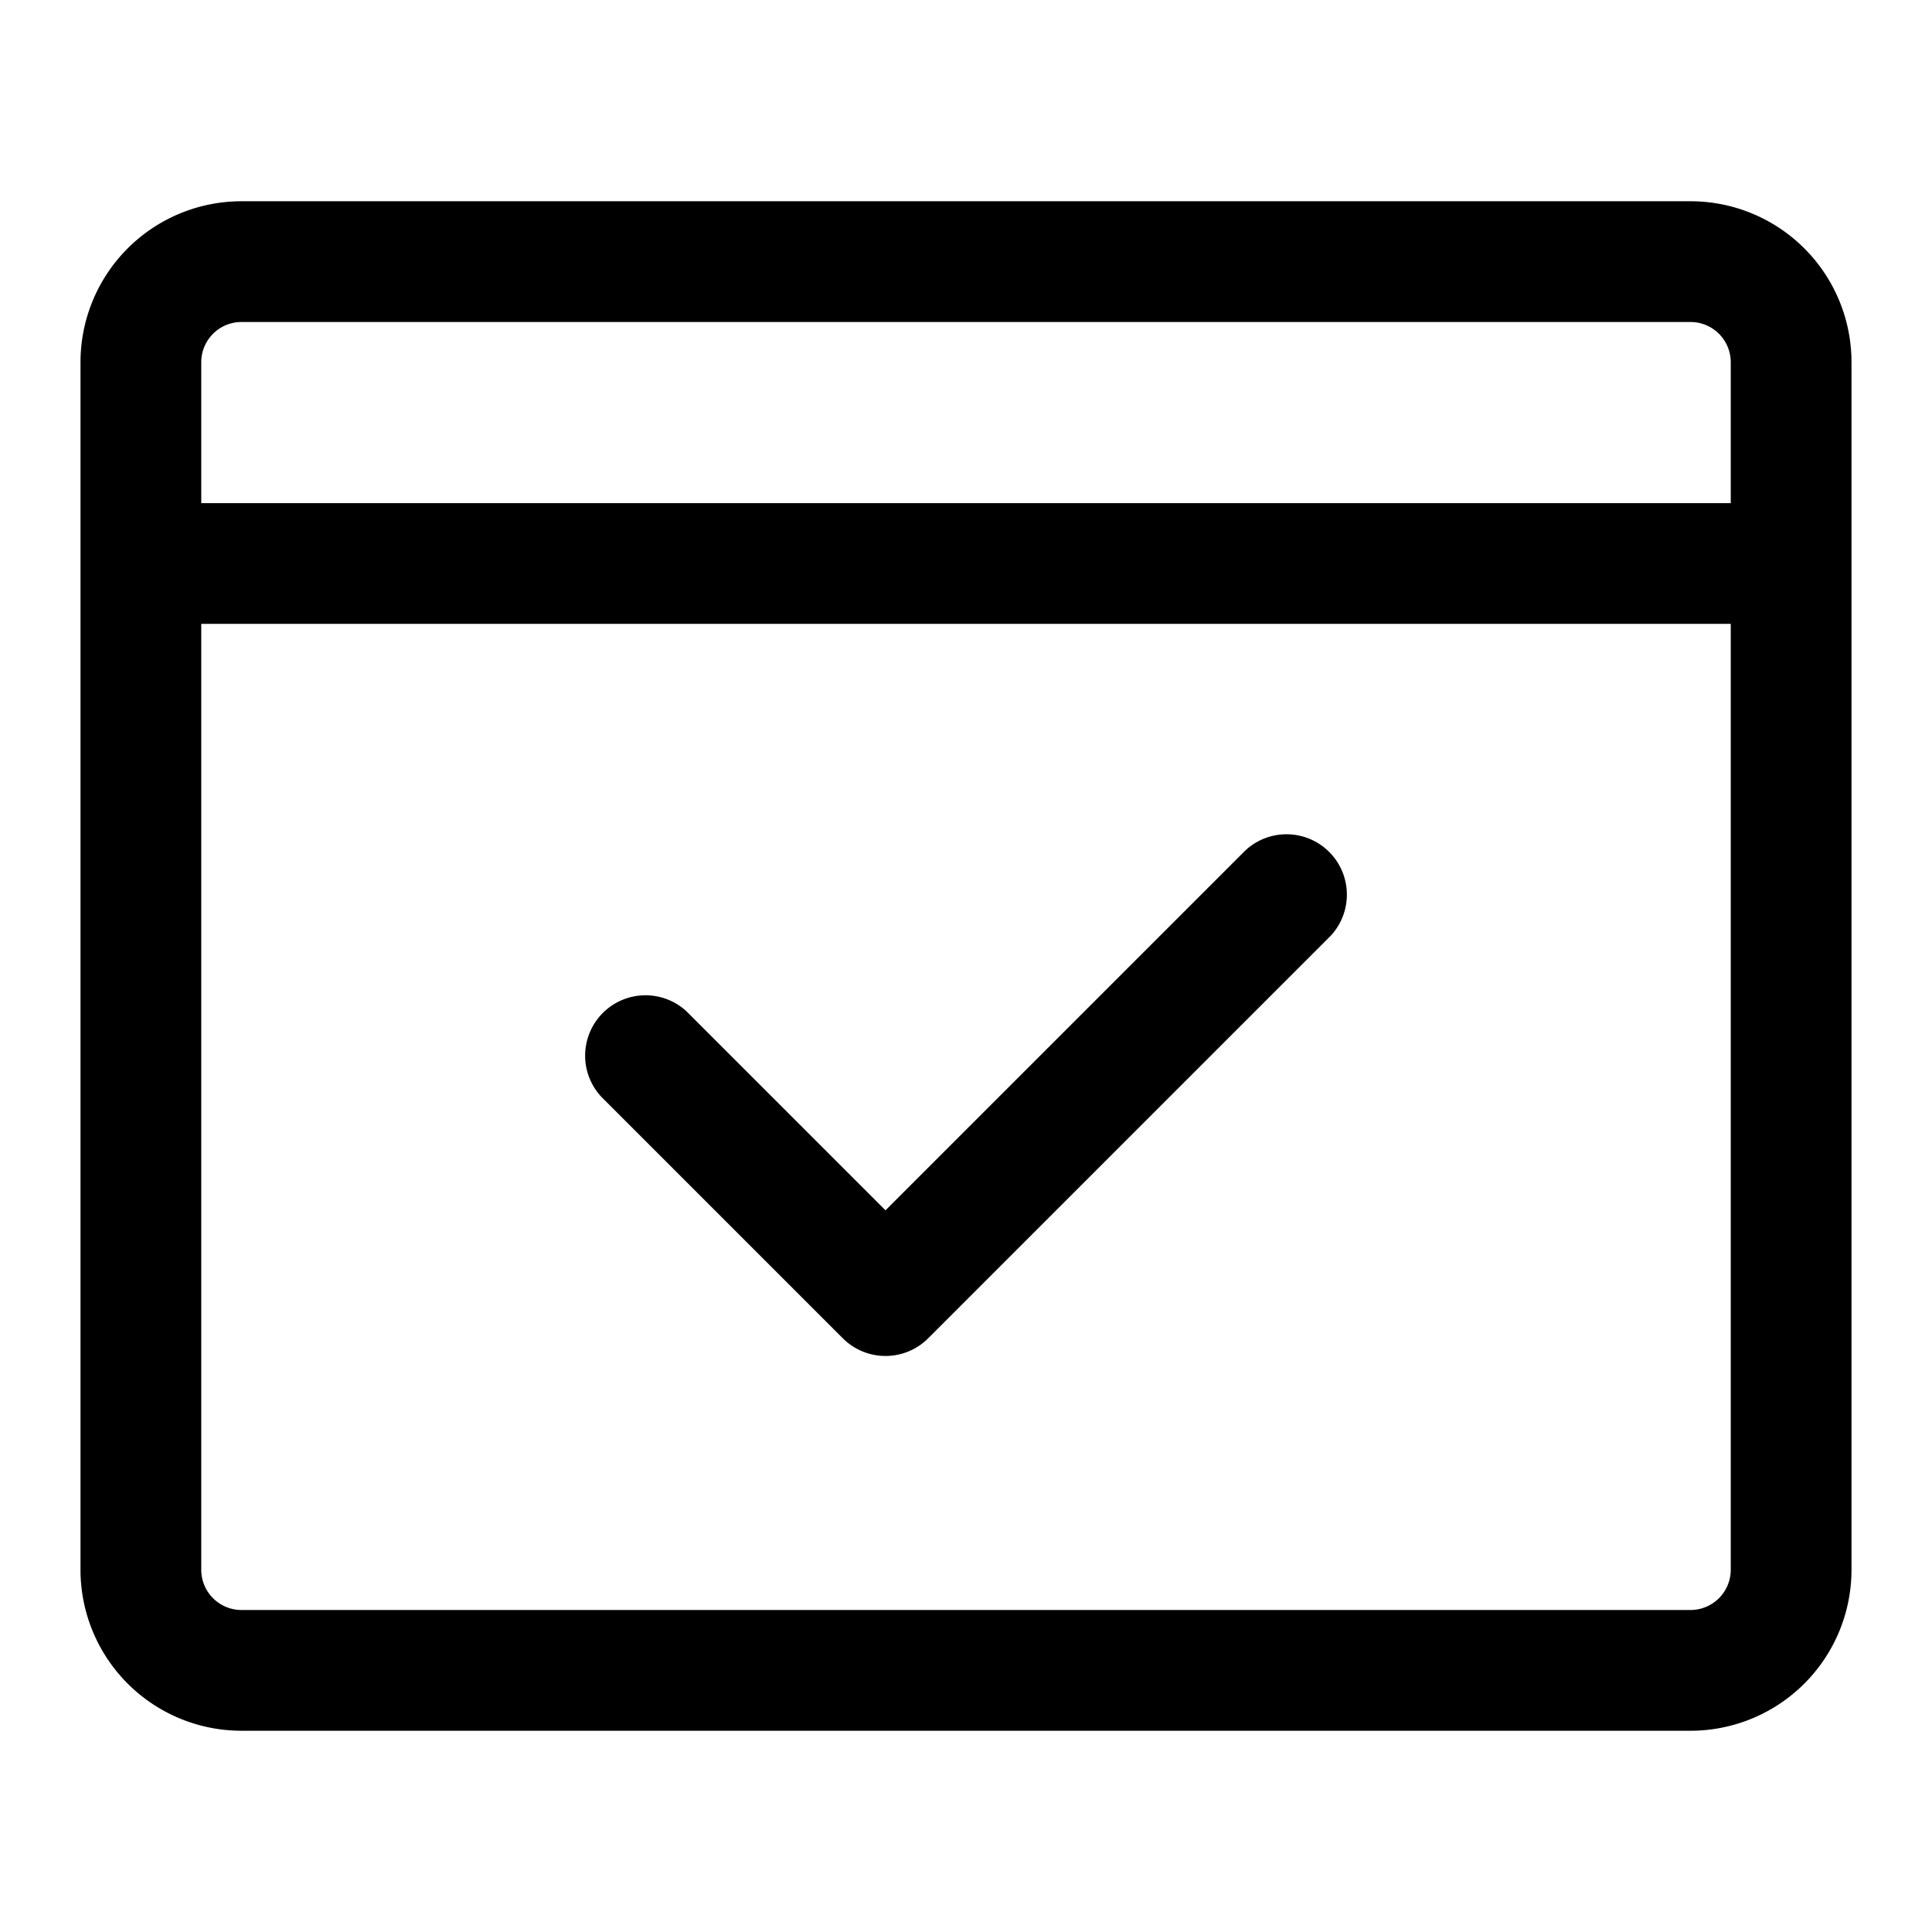 <?xml version="1.0" standalone="no"?><!DOCTYPE svg PUBLIC "-//W3C//DTD SVG 1.1//EN" "http://www.w3.org/Graphics/SVG/1.1/DTD/svg11.dtd"><svg t="1742451955361" class="icon" viewBox="0 0 1024 1024" version="1.1" xmlns="http://www.w3.org/2000/svg" p-id="3008" xmlns:xlink="http://www.w3.org/1999/xlink" width="64" height="64"><path d="M896 106.667H128A85.333 85.333 0 0 0 42.667 192v640A85.333 85.333 0 0 0 128 917.333h768A85.333 85.333 0 0 0 981.333 832V192A85.333 85.333 0 0 0 896 106.667zM917.333 832A21.333 21.333 0 0 1 896 853.333H128A21.333 21.333 0 0 1 106.667 832V330.667h810.666z m0-565.333H106.667V192A21.333 21.333 0 0 1 128 170.667h768A21.333 21.333 0 0 1 917.333 192z" p-id="3009"></path><path d="M446.72 709.333a32 32 0 0 0 45.227 0L705.28 496a32 32 0 0 0-45.227-45.227l-190.72 190.72-105.386-105.386a32 32 0 0 0-45.227 45.226z" p-id="3010"></path></svg>